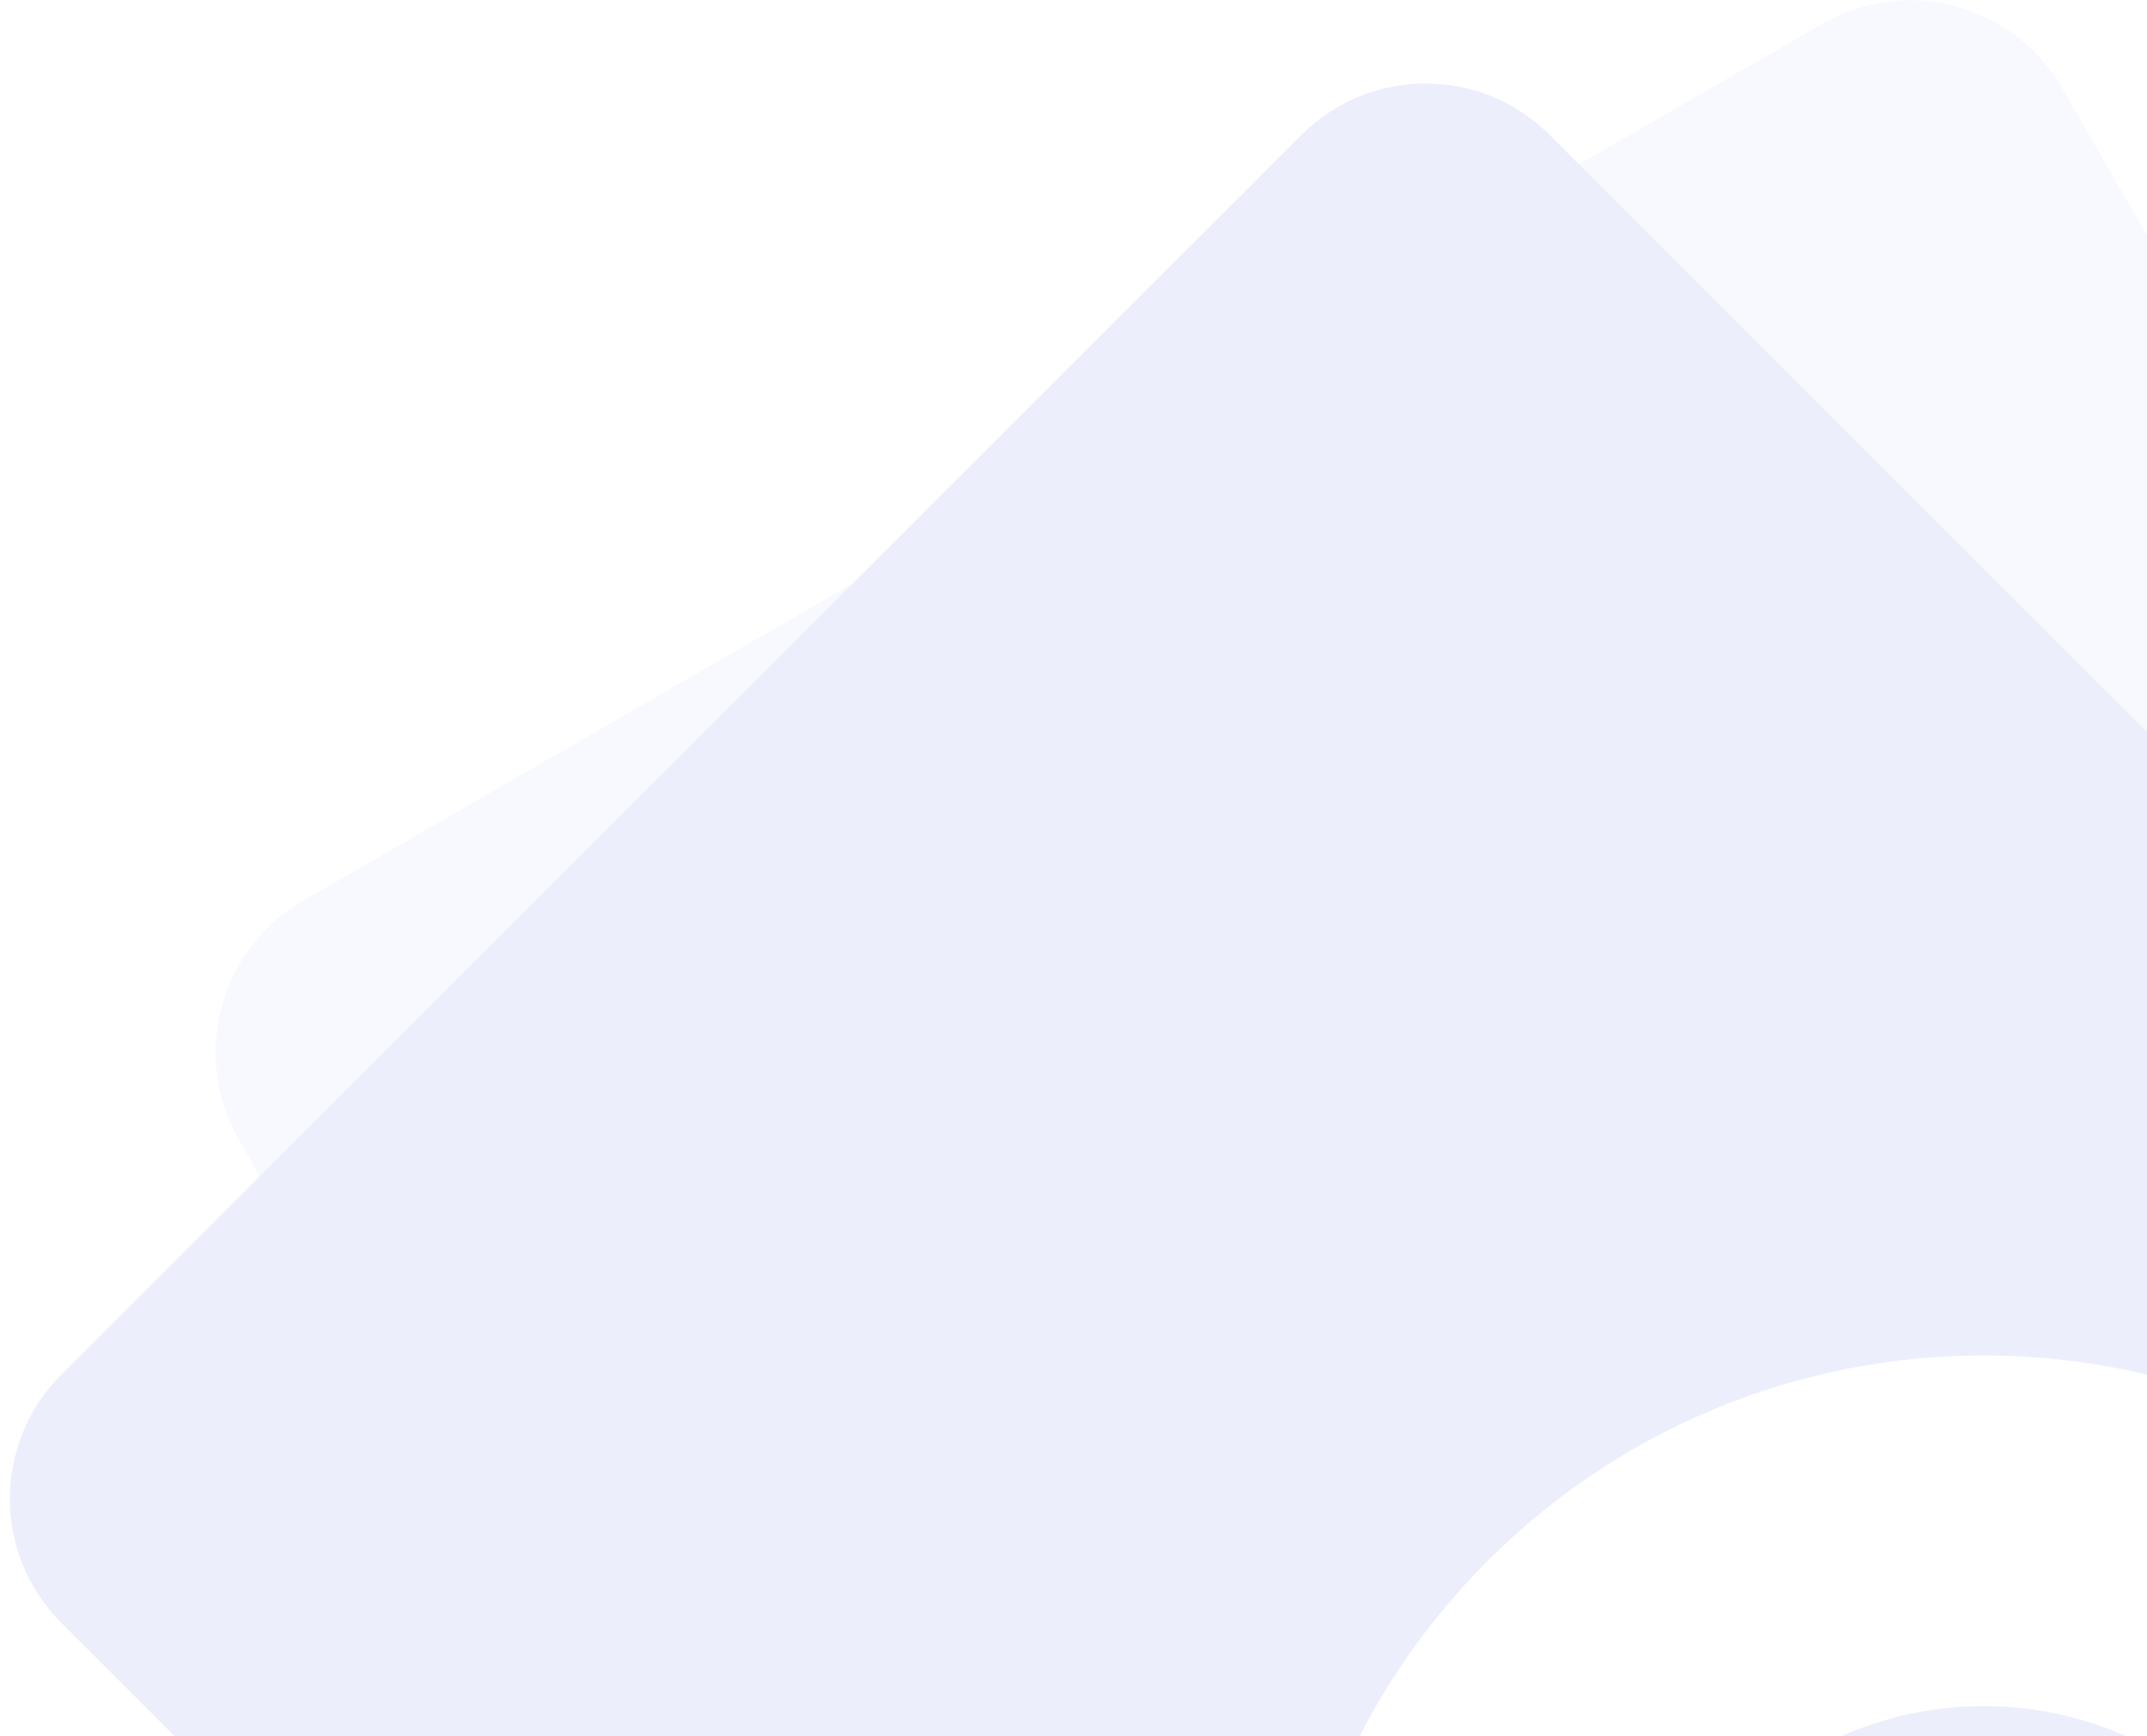 <svg width="204" height="165" xmlns="http://www.w3.org/2000/svg"><g fill="none" fill-rule="evenodd" opacity=".1"><path d="M195.923 8.367l158.334 274.241c4.602 7.972 1.87 18.165-6.1 22.767l-144.338 83.333c-7.972 4.603-18.165 1.872-22.768-6.1L22.718 108.367c-4.602-7.972-1.871-18.165 6.1-22.767L173.157 2.266c7.972-4.602 18.165-1.87 22.767 6.1zm-65.17 220.454c18.409 31.886 59.182 42.81 91.068 24.401 31.886-18.41 42.81-59.182 24.401-91.068-18.41-31.886-59.182-42.811-91.068-24.402-31.886 18.41-42.811 59.183-24.402 91.069z" fill="#0015FF" opacity=".3"/><path d="M147.24 12.818l223.917 223.917c6.508 6.509 6.508 17.062 0 23.57L253.305 378.157c-6.508 6.508-17.061 6.508-23.57 0L5.818 154.239c-6.509-6.508-6.509-17.061 0-23.57L123.67 12.82c6.509-6.51 17.062-6.51 23.57 0zm-5.893 229.81c26.035 26.035 68.246 26.035 94.28 0 26.036-26.035 26.036-68.246 0-94.281-26.034-26.035-68.245-26.035-94.28 0-26.035 26.035-26.035 68.246 0 94.28zm23.57-23.57c13.018 13.017 34.123 13.017 47.14 0 13.018-13.018 13.018-34.123 0-47.14-13.017-13.018-34.122-13.018-47.14 0-13.017 13.017-13.017 34.122 0 47.14z" fill="#3D50DF"/></g></svg>